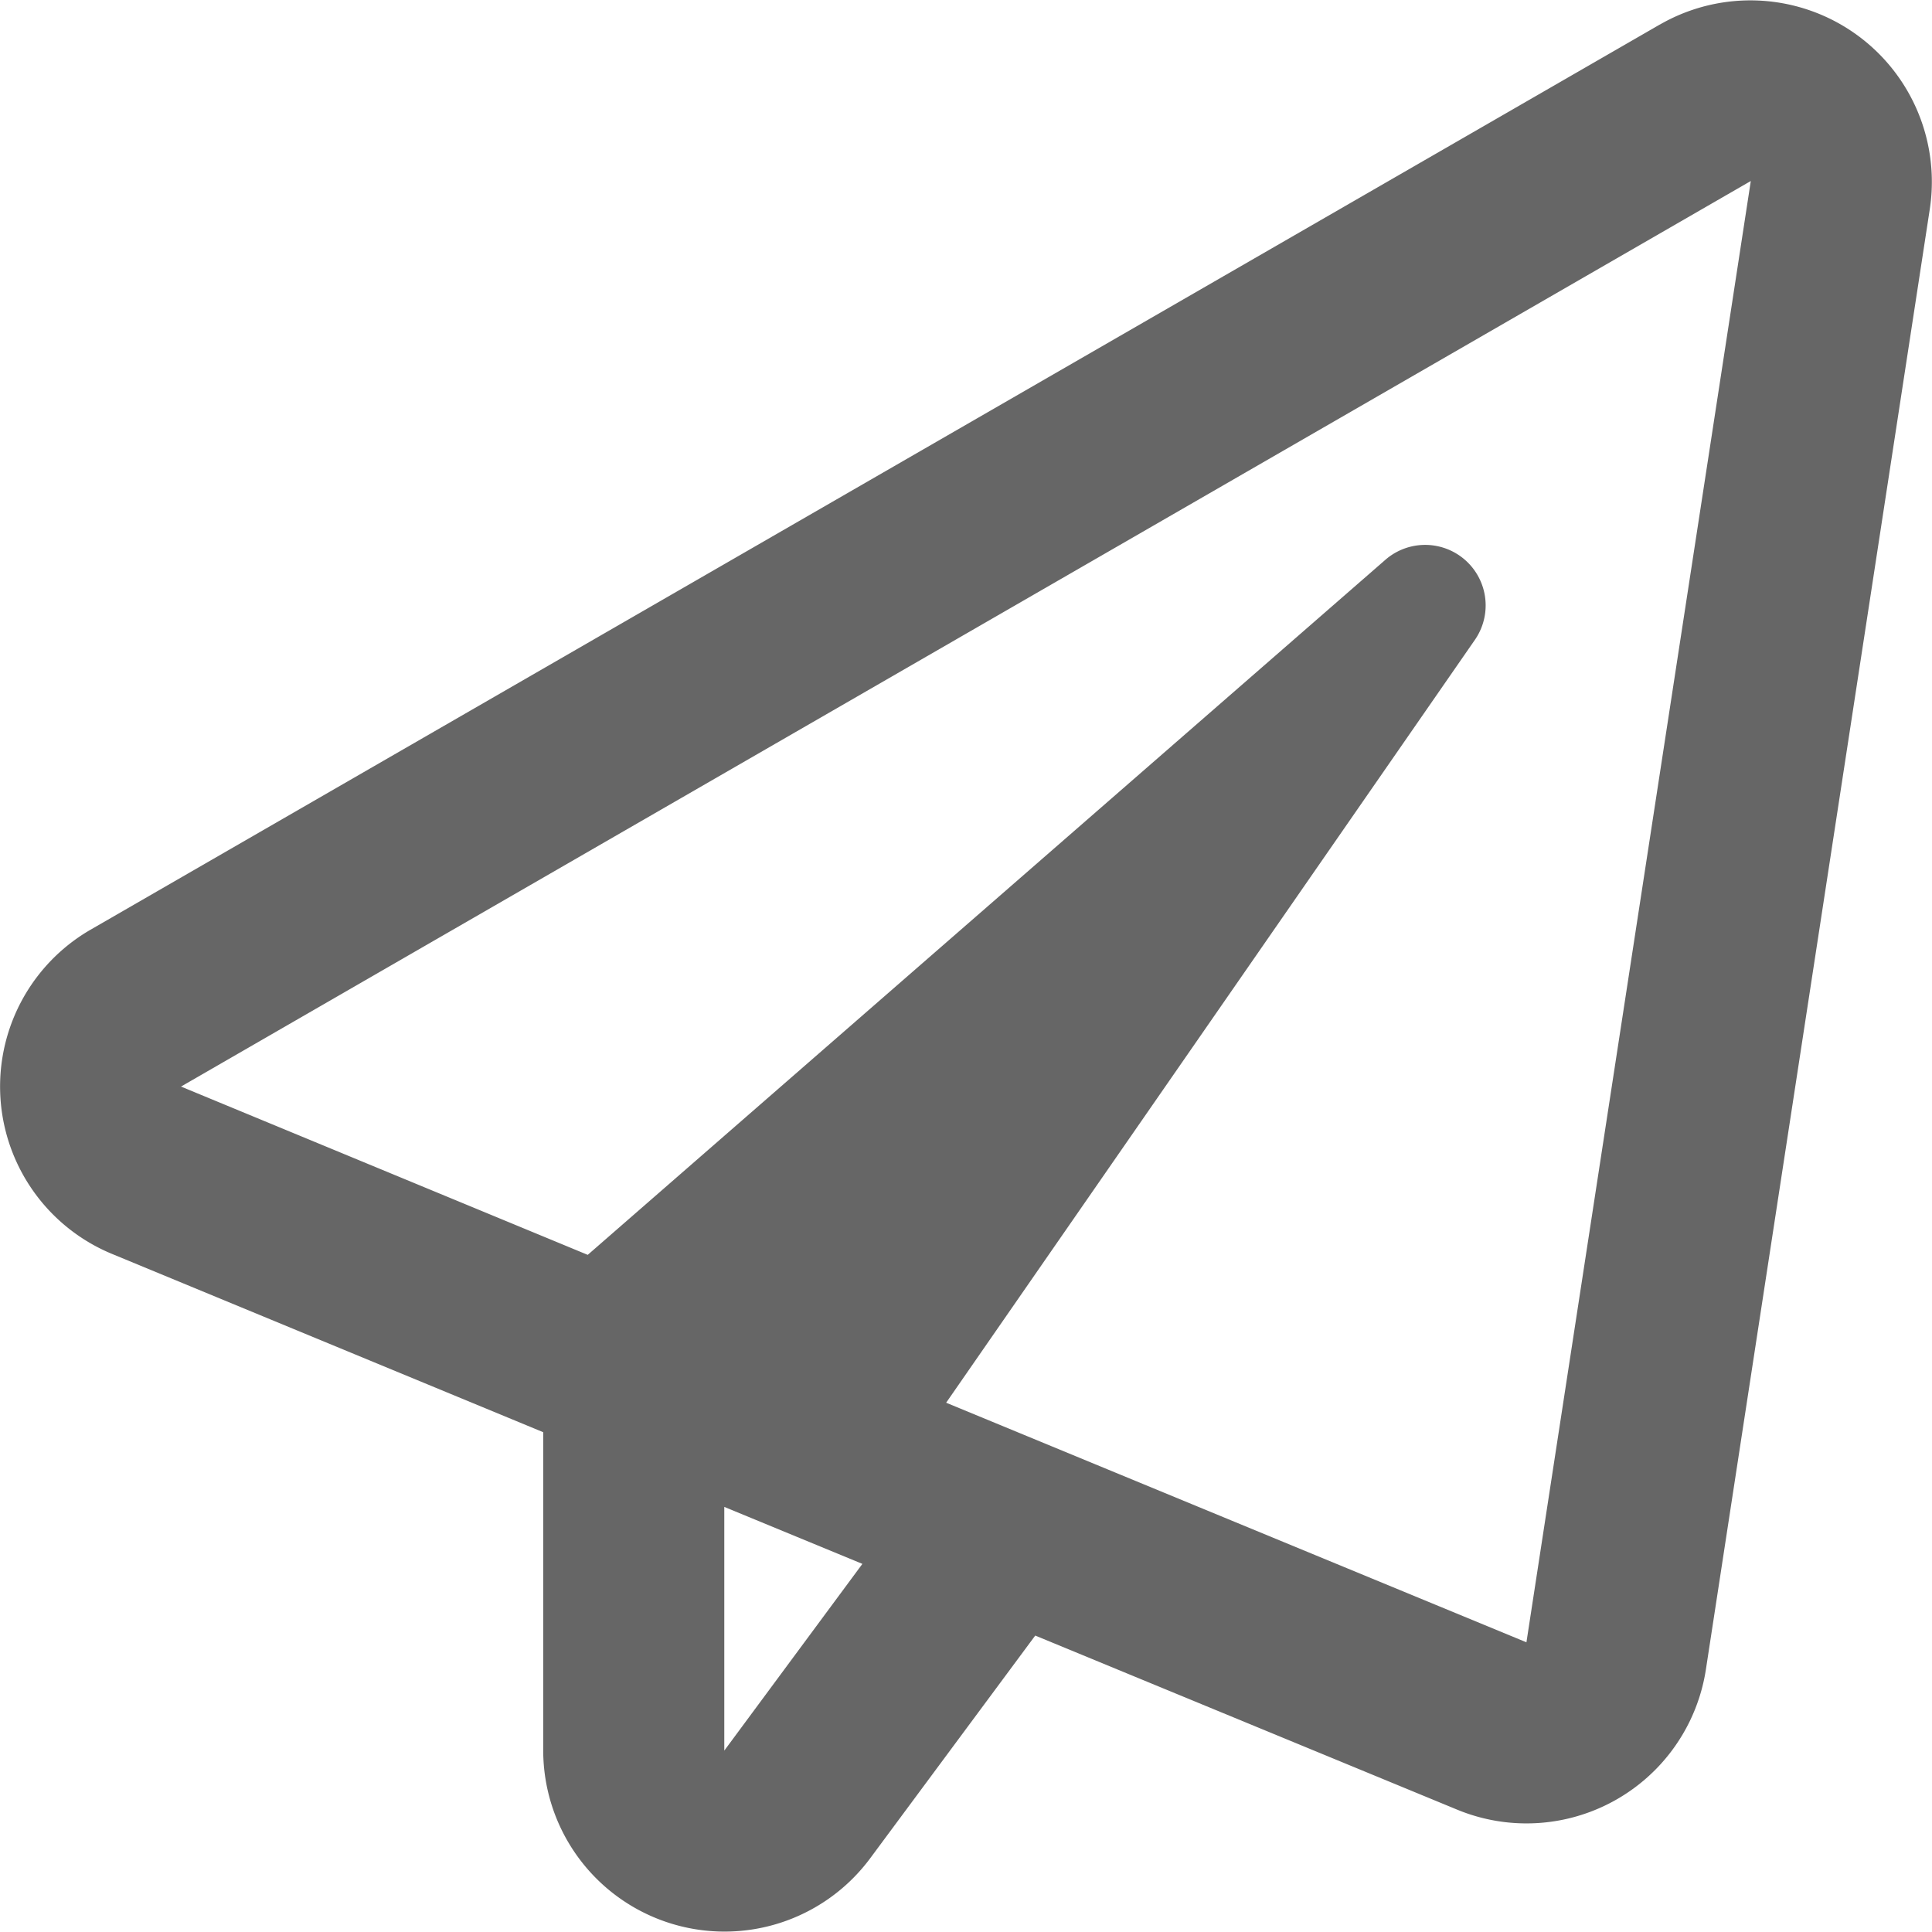 <svg xmlns="http://www.w3.org/2000/svg" width="30.078" height="30.076" viewBox="0 0 30.078 30.076">
  <defs>
    <style>
      .cls-1 {
        fill: rgba(0,0,0,0.6);
      }
    </style>
  </defs>
  <path id="paper-plane" class="cls-1" d="M25.887.405,1.451,14.5a2.82,2.82,0,0,0,.335,5.046L8.5,22.322v4.958a2.823,2.823,0,0,0,5.087,1.68l2.573-3.472L22.733,28.2A2.826,2.826,0,0,0,26.6,26.022L30.087,3.278a2.825,2.825,0,0,0-4.2-2.872ZM11.319,27.279V23.485l2.15.887Zm12.488-1.686-9.034-3.73L23.009,9.98a.942.942,0,0,0-1.392-1.245L9.193,19.561l-6.332-2.62L27.3,2.843Z" transform="translate(-0.043 -0.025)"/>
</svg>

